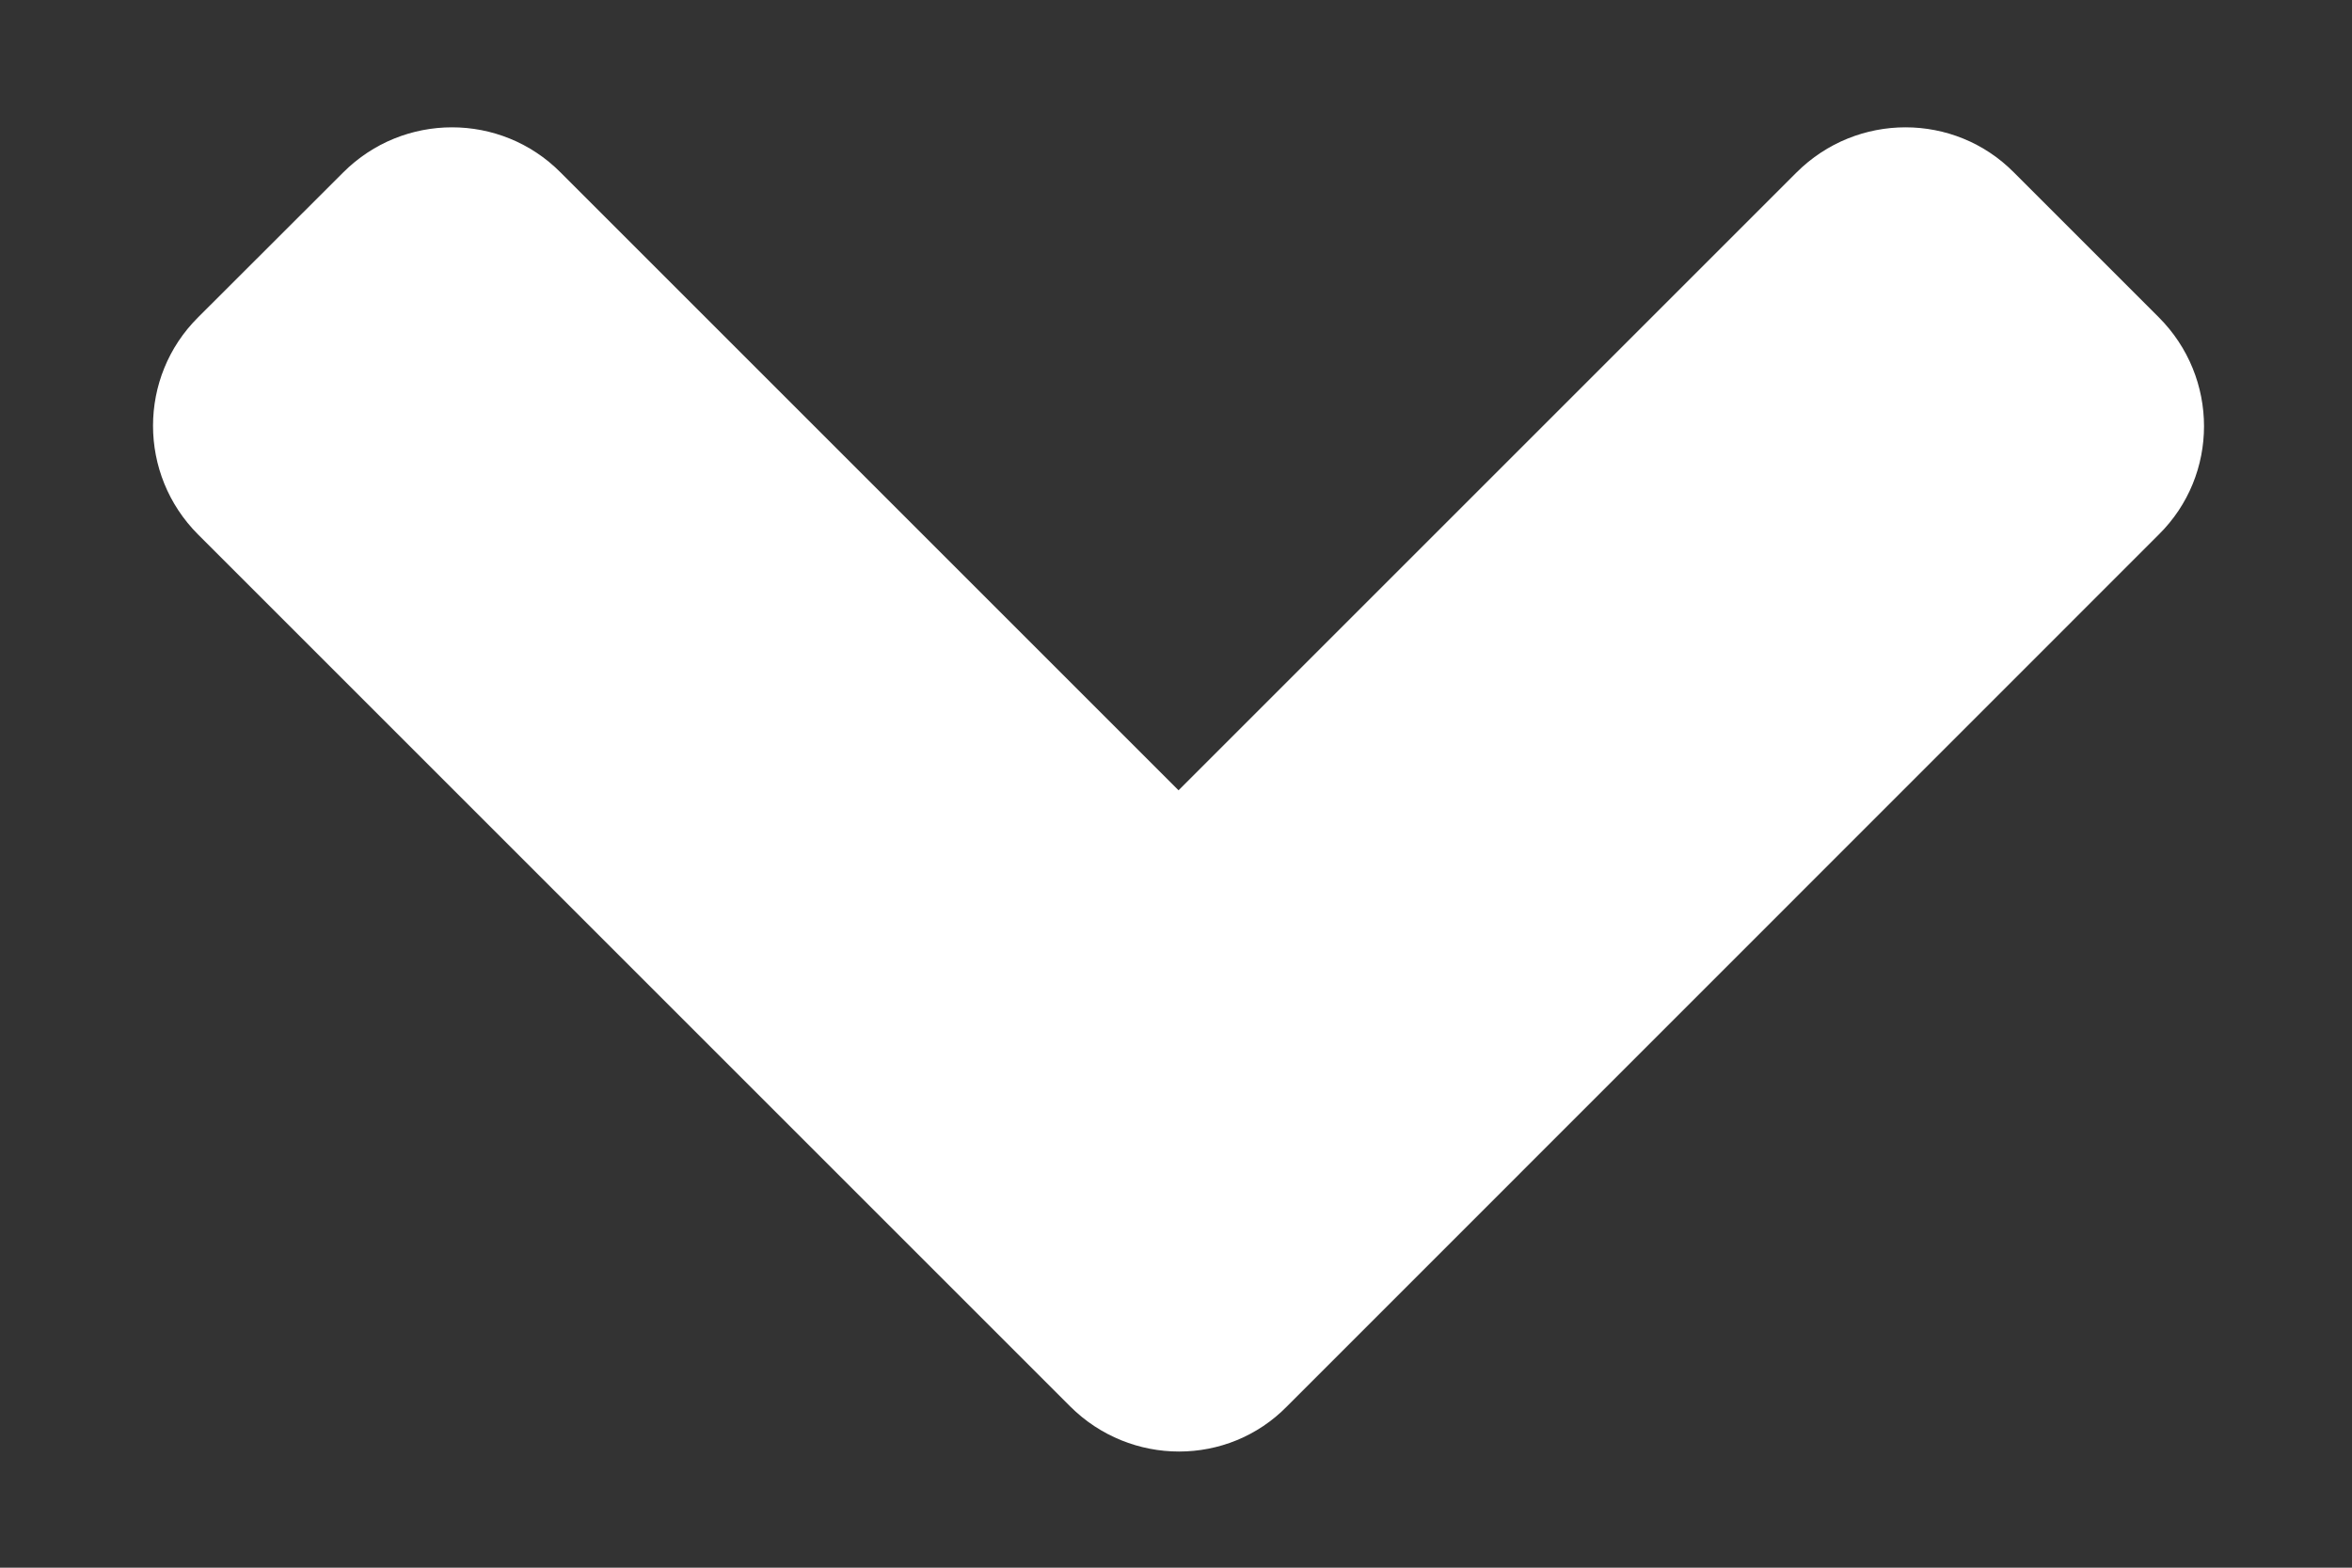 <svg width="12" height="8" viewBox="0 0 12 8" fill="none" xmlns="http://www.w3.org/2000/svg">
    <rect x="0" y="0" width="12" height="8" fill="#333333" stroke="none"/>
    <path d="M5.46 7.177L1.011 2.728C0.704 2.421 0.704 1.924 1.011 1.619L1.751 0.88C2.058 0.573 2.555 0.573 2.86 0.88L6.013 4.033L9.166 0.88C9.474 0.573 9.971 0.573 10.275 0.88L11.014 1.619C11.322 1.927 11.322 2.424 11.014 2.728L6.566 7.177C6.265 7.484 5.768 7.484 5.46 7.177Z"
          fill="white"/>
</svg>
